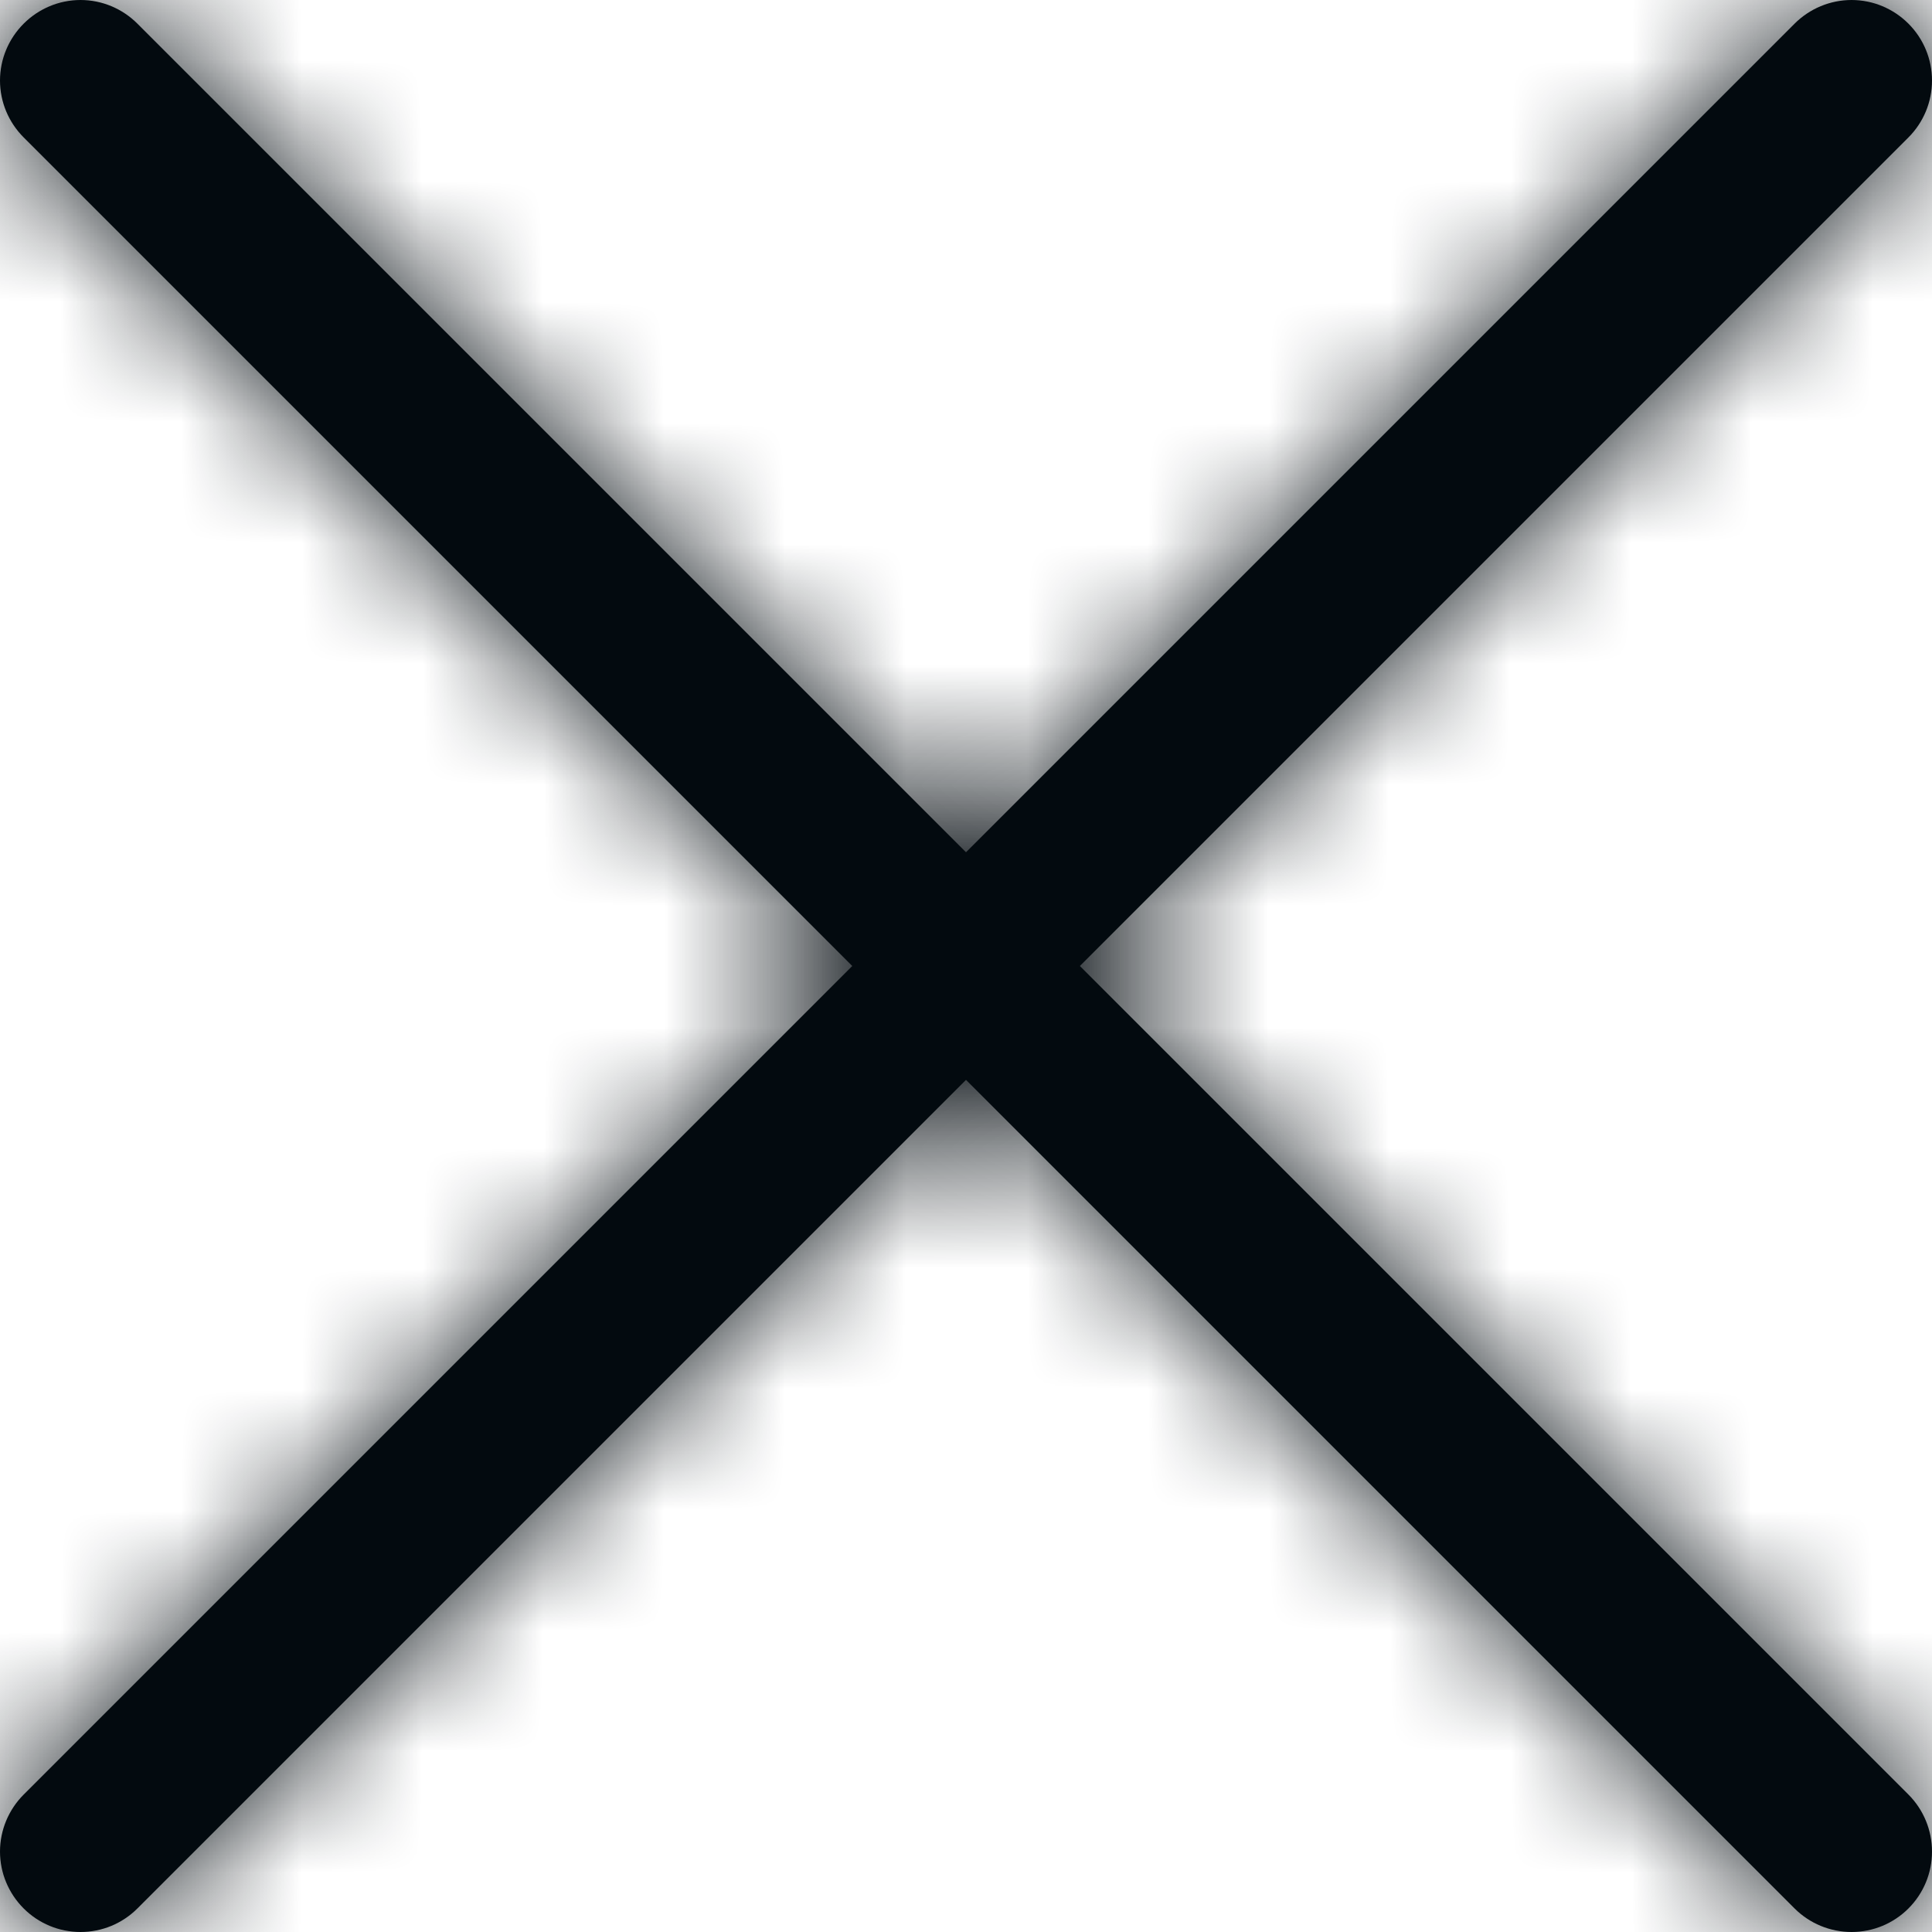<svg width="16" height="16" viewBox="0 0 16 16" fill="none" xmlns="http://www.w3.org/2000/svg">
<mask id="path-1-inside-1_2544_342" fill="white">
<path d="M15.805 0.196C15.68 0.071 15.511 0 15.334 0C15.157 0 14.987 0.071 14.862 0.196L8 7.058L1.138 0.196C1.013 0.071 0.844 0 0.667 0C0.49 0 0.321 0.071 0.196 0.196C0.071 0.321 0 0.49 0 0.667C0 0.844 0.071 1.013 0.196 1.138L7.058 8L0.196 14.862C0.071 14.987 0 15.157 0 15.334C0 15.511 0.071 15.68 0.196 15.805C0.321 15.93 0.49 16 0.667 16C0.844 16 1.013 15.93 1.138 15.805L8 8.943L14.862 15.805C14.987 15.93 15.157 16 15.334 16C15.511 16 15.68 15.93 15.805 15.805C15.93 15.68 16 15.511 16 15.334C16 15.157 15.93 14.987 15.805 14.862L8.943 8L15.805 1.138C15.93 1.013 16 0.844 16 0.667C16 0.49 15.93 0.321 15.805 0.196Z"/>
</mask>
<path d="M15.805 0.196C15.68 0.071 15.511 0 15.334 0C15.157 0 14.987 0.071 14.862 0.196L8 7.058L1.138 0.196C1.013 0.071 0.844 0 0.667 0C0.49 0 0.321 0.071 0.196 0.196C0.071 0.321 0 0.49 0 0.667C0 0.844 0.071 1.013 0.196 1.138L7.058 8L0.196 14.862C0.071 14.987 0 15.157 0 15.334C0 15.511 0.071 15.68 0.196 15.805C0.321 15.93 0.49 16 0.667 16C0.844 16 1.013 15.93 1.138 15.805L8 8.943L14.862 15.805C14.987 15.93 15.157 16 15.334 16C15.511 16 15.68 15.93 15.805 15.805C15.93 15.68 16 15.511 16 15.334C16 15.157 15.93 14.987 15.805 14.862L8.943 8L15.805 1.138C15.93 1.013 16 0.844 16 0.667C16 0.49 15.93 0.321 15.805 0.196Z" fill="#030A0F"/>
<path d="M14.862 0.196L13.802 -0.865L13.802 -0.865L14.862 0.196ZM8 7.058L6.94 8.118L8 9.179L9.061 8.118L8 7.058ZM1.138 0.196L2.199 -0.865L2.199 -0.865L1.138 0.196ZM0.667 0V-1.5V0ZM0.196 1.138L-0.865 2.199L-0.865 2.199L0.196 1.138ZM7.058 8L8.118 9.061L9.179 8L8.118 6.94L7.058 8ZM0.196 14.862L-0.865 13.802L-0.865 13.802L0.196 14.862ZM0 15.334H-1.5H0ZM1.138 15.805L2.199 16.866L2.199 16.866L1.138 15.805ZM8 8.943L9.061 7.882L8 6.822L6.94 7.882L8 8.943ZM14.862 15.805L13.802 16.866L13.802 16.866L14.862 15.805ZM15.805 15.805L16.866 16.866L16.866 16.866L15.805 15.805ZM15.805 14.862L16.866 13.802L16.866 13.802L15.805 14.862ZM8.943 8L7.882 6.94L6.822 8L7.882 9.061L8.943 8ZM15.805 1.138L16.866 2.199L16.866 2.199L15.805 1.138ZM16.866 -0.865C16.459 -1.271 15.908 -1.5 15.334 -1.5V1.5C15.113 1.5 14.901 1.413 14.745 1.256L16.866 -0.865ZM15.334 -1.5C14.759 -1.5 14.208 -1.271 13.802 -0.865L15.923 1.256C15.767 1.413 15.555 1.5 15.334 1.5V-1.5ZM13.802 -0.865L6.94 5.997L9.061 8.118L15.923 1.256L13.802 -0.865ZM9.061 5.997L2.199 -0.865L0.078 1.256L6.94 8.118L9.061 5.997ZM2.199 -0.865C1.793 -1.271 1.242 -1.5 0.667 -1.5V1.5C0.446 1.5 0.234 1.413 0.078 1.256L2.199 -0.865ZM0.667 -1.5C0.092 -1.5 -0.459 -1.271 -0.865 -0.865L1.256 1.256C1.1 1.413 0.888 1.5 0.667 1.5V-1.5ZM-0.865 -0.865C-1.271 -0.459 -1.5 0.092 -1.5 0.667H1.5C1.5 0.888 1.413 1.1 1.256 1.256L-0.865 -0.865ZM-1.5 0.667C-1.5 1.242 -1.271 1.793 -0.865 2.199L1.256 0.078C1.413 0.234 1.5 0.446 1.5 0.667H-1.5ZM-0.865 2.199L5.997 9.061L8.118 6.94L1.256 0.078L-0.865 2.199ZM5.997 6.94L-0.865 13.802L1.256 15.923L8.118 9.061L5.997 6.94ZM-0.865 13.802C-1.271 14.208 -1.5 14.759 -1.5 15.334H1.5C1.5 15.555 1.413 15.767 1.256 15.923L-0.865 13.802ZM-1.5 15.334C-1.5 15.908 -1.271 16.459 -0.865 16.866L1.256 14.745C1.413 14.901 1.5 15.113 1.5 15.334H-1.5ZM-0.865 16.866C-0.459 17.272 0.092 17.5 0.667 17.5V14.5C0.888 14.5 1.1 14.588 1.256 14.744L-0.865 16.866ZM0.667 17.5C1.242 17.5 1.793 17.272 2.199 16.866L0.078 14.744C0.234 14.588 0.446 14.5 0.667 14.5V17.5ZM2.199 16.866L9.061 10.004L6.94 7.882L0.078 14.744L2.199 16.866ZM6.94 10.004L13.802 16.866L15.923 14.744L9.061 7.882L6.94 10.004ZM13.802 16.866C14.208 17.272 14.759 17.5 15.334 17.5V14.5C15.555 14.5 15.767 14.588 15.923 14.744L13.802 16.866ZM15.334 17.5C15.908 17.5 16.459 17.272 16.866 16.866L14.745 14.744C14.901 14.588 15.113 14.5 15.334 14.5V17.5ZM16.866 16.866C17.272 16.459 17.5 15.908 17.5 15.334H14.5C14.5 15.113 14.588 14.901 14.744 14.745L16.866 16.866ZM17.5 15.334C17.5 14.759 17.272 14.208 16.866 13.802L14.744 15.923C14.588 15.767 14.5 15.555 14.5 15.334H17.5ZM16.866 13.802L10.004 6.94L7.882 9.061L14.744 15.923L16.866 13.802ZM10.004 9.061L16.866 2.199L14.744 0.078L7.882 6.94L10.004 9.061ZM16.866 2.199C17.272 1.793 17.5 1.242 17.5 0.667H14.5C14.5 0.446 14.588 0.234 14.744 0.078L16.866 2.199ZM17.5 0.667C17.5 0.092 17.272 -0.459 16.866 -0.865L14.744 1.256C14.588 1.1 14.5 0.888 14.5 0.667H17.5Z" fill="#030A0F" mask="url(#path-1-inside-1_2544_342)"/>
</svg>
